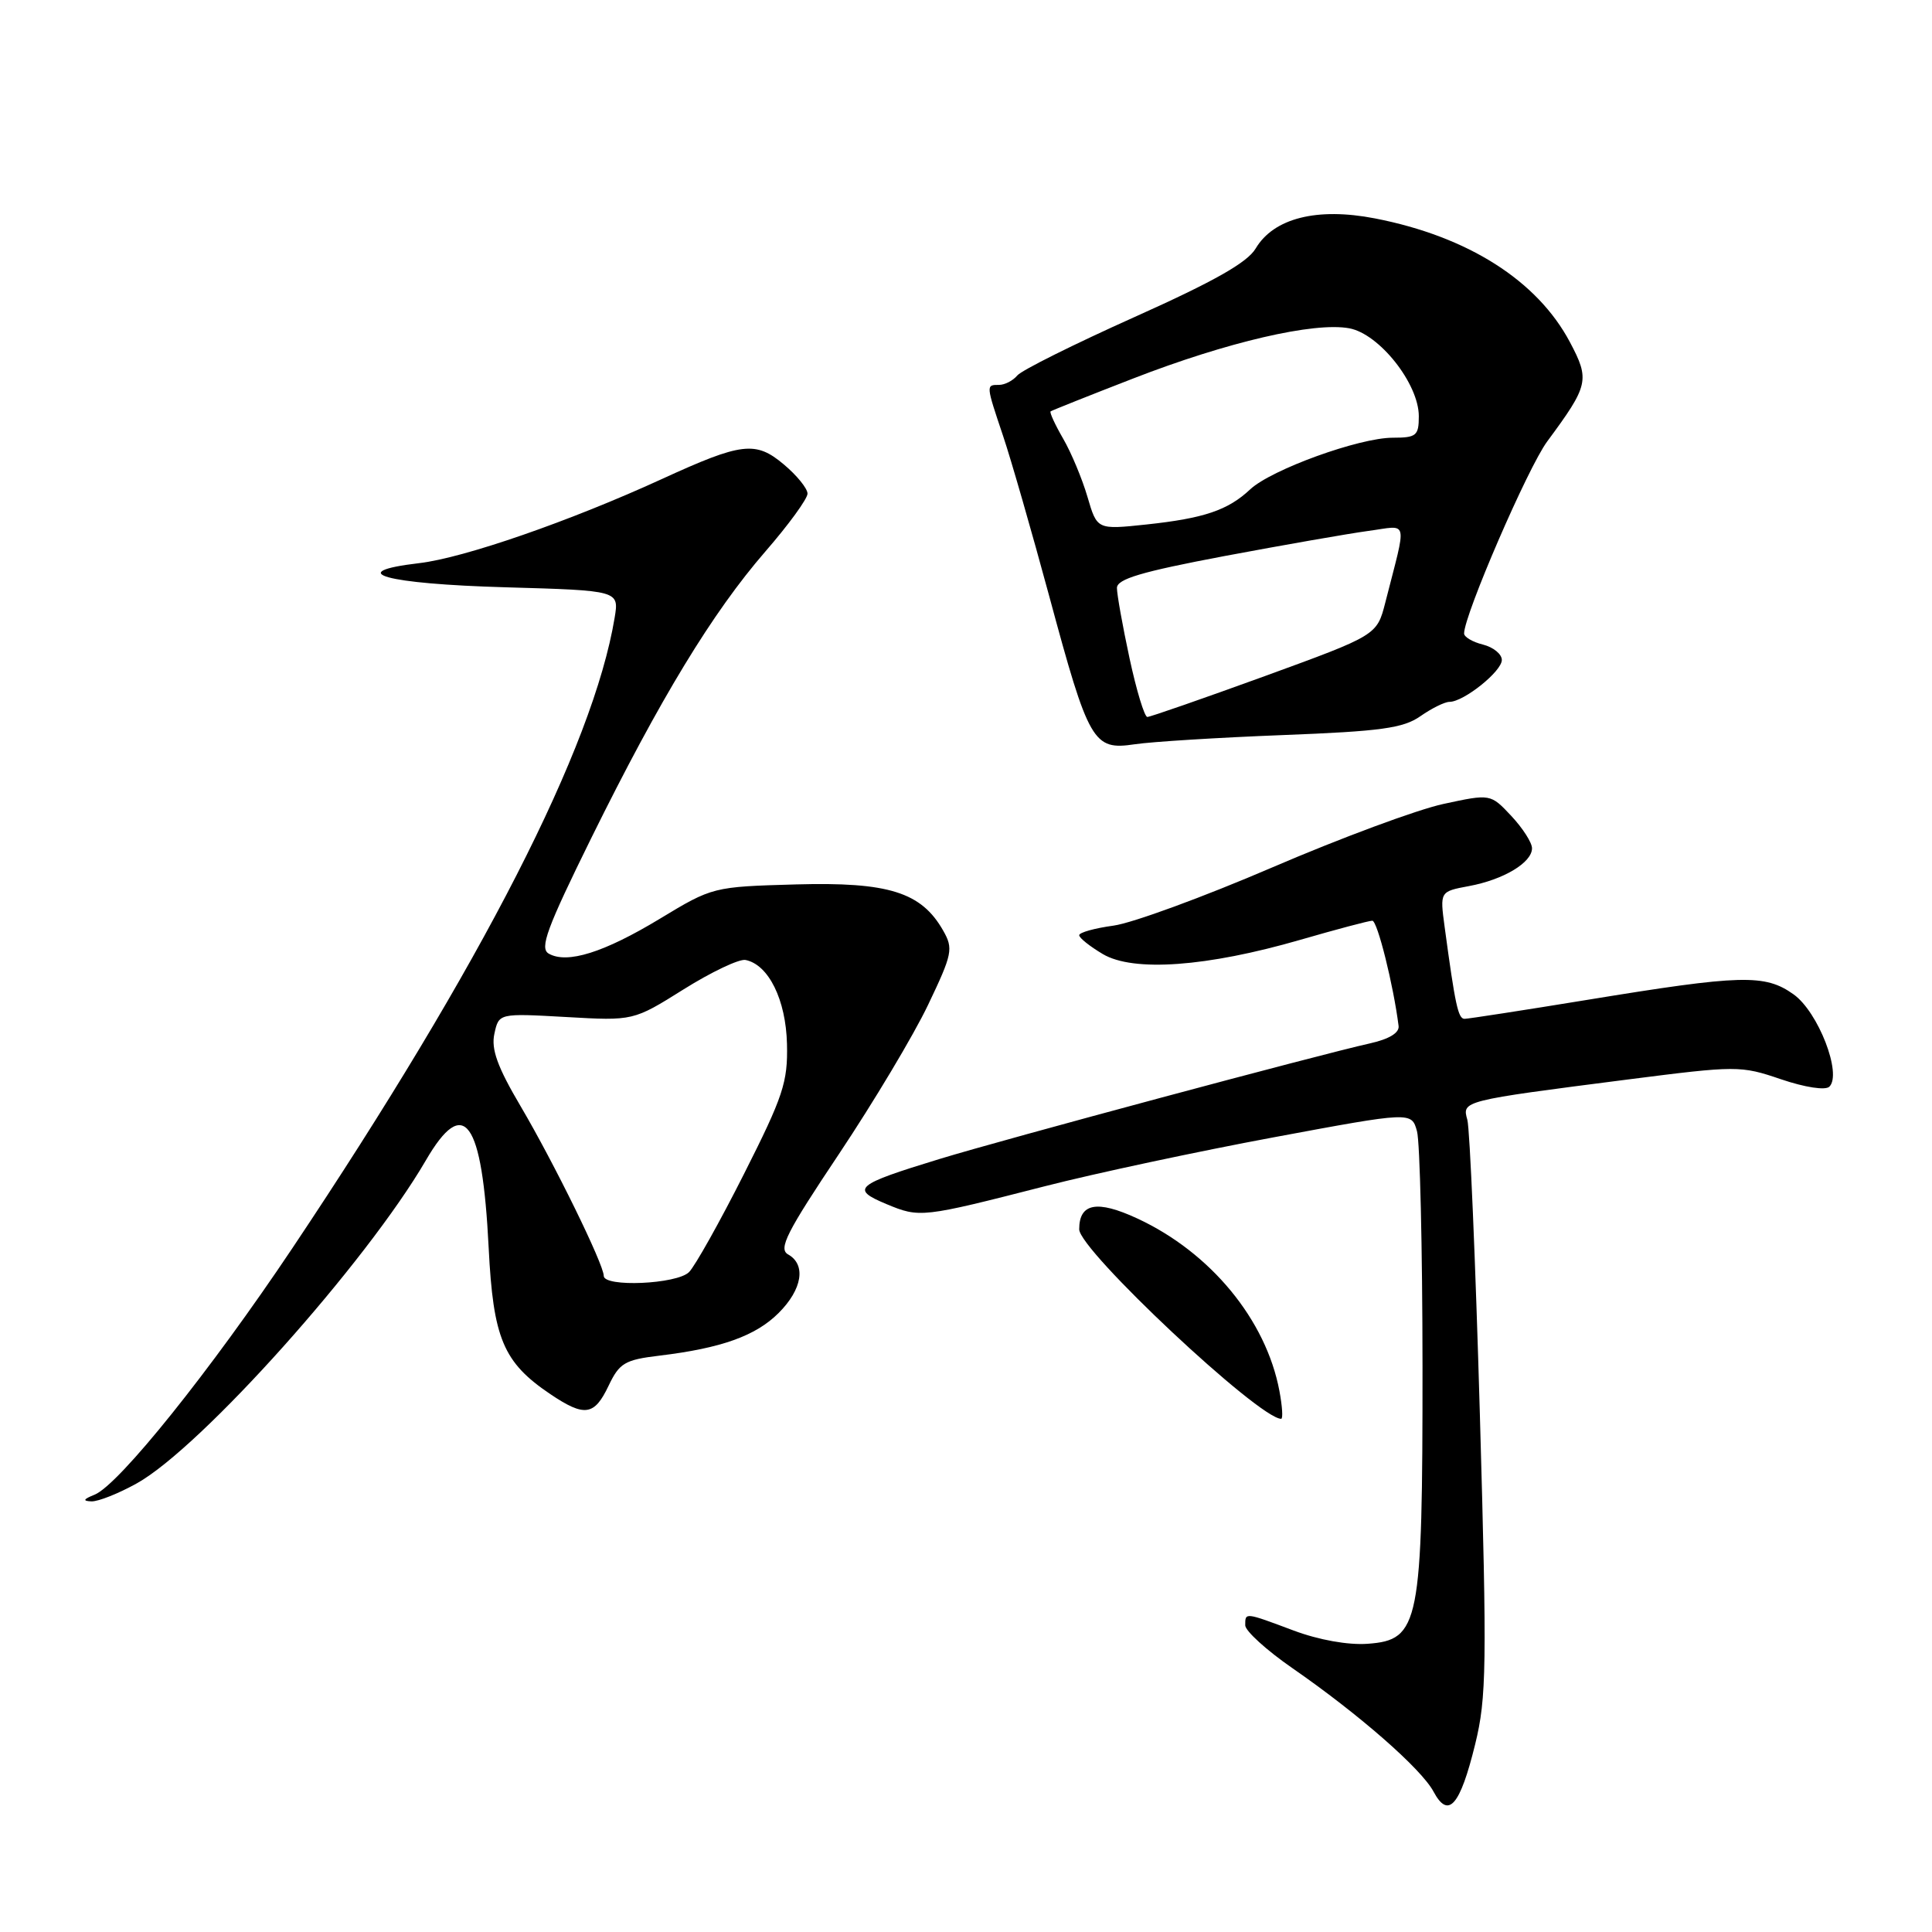 <?xml version="1.0" encoding="UTF-8" standalone="no"?>
<!DOCTYPE svg PUBLIC "-//W3C//DTD SVG 1.1//EN" "http://www.w3.org/Graphics/SVG/1.1/DTD/svg11.dtd" >
<svg xmlns="http://www.w3.org/2000/svg" xmlns:xlink="http://www.w3.org/1999/xlink" version="1.1" viewBox="0 0 256 256">
 <g >
 <path fill="currentColor"
d=" M 195.47 231.11 C 196.98 224.96 197.04 220.74 196.09 187.40 C 195.51 167.10 194.76 149.54 194.43 148.38 C 193.72 145.86 193.70 145.86 215.60 143.05 C 230.16 141.19 230.62 141.18 236.00 143.01 C 239.18 144.09 241.88 144.50 242.40 143.99 C 244.11 142.31 240.92 134.08 237.66 131.76 C 233.86 129.05 230.77 129.14 210.30 132.49 C 201.85 133.87 194.54 135.00 194.06 135.00 C 193.21 135.00 192.82 133.17 191.42 122.81 C 190.79 118.13 190.79 118.13 194.65 117.41 C 199.23 116.56 203.00 114.30 203.00 112.40 C 203.00 111.65 201.76 109.72 200.25 108.11 C 197.50 105.18 197.50 105.18 191.25 106.53 C 187.81 107.27 177.59 111.06 168.55 114.95 C 159.50 118.84 150.05 122.31 147.55 122.65 C 145.05 122.99 143.00 123.56 143.00 123.92 C 143.00 124.28 144.41 125.40 146.13 126.42 C 150.19 128.82 159.93 128.11 172.30 124.53 C 177.10 123.14 181.39 122.00 181.84 122.00 C 182.51 122.00 184.64 130.54 185.32 135.94 C 185.44 136.86 184.06 137.69 181.50 138.26 C 174.82 139.74 133.03 150.96 124.50 153.57 C 113.31 156.99 112.66 157.54 117.44 159.54 C 121.88 161.39 122.13 161.36 138.50 157.17 C 145.10 155.48 158.72 152.57 168.77 150.70 C 187.04 147.30 187.04 147.30 187.76 149.90 C 188.15 151.33 188.48 165.32 188.49 181.00 C 188.50 215.25 188.10 217.31 181.22 217.81 C 178.64 218.00 174.74 217.30 171.43 216.06 C 164.91 213.62 165.00 213.63 165.00 215.36 C 165.00 216.10 167.81 218.66 171.25 221.04 C 180.06 227.14 188.33 234.37 189.95 237.40 C 191.91 241.07 193.46 239.31 195.47 231.11 Z  M 18.15 196.54 C 26.65 191.79 48.51 167.35 56.43 153.75 C 61.50 145.03 63.90 148.36 64.75 165.32 C 65.35 177.36 66.68 180.52 72.92 184.73 C 77.46 187.78 78.75 187.60 80.64 183.62 C 82.08 180.60 82.79 180.18 87.38 179.63 C 95.59 178.64 100.14 177.01 103.17 173.98 C 106.31 170.85 106.84 167.57 104.43 166.22 C 103.11 165.48 104.22 163.30 111.18 152.89 C 115.75 146.04 121.06 137.17 122.97 133.16 C 126.21 126.38 126.34 125.70 124.97 123.30 C 122.08 118.21 117.71 116.85 105.47 117.19 C 94.50 117.50 94.41 117.52 87.45 121.73 C 80.01 126.23 75.14 127.75 72.71 126.36 C 71.47 125.65 72.45 123.01 78.37 111.00 C 87.49 92.54 94.39 81.18 101.42 73.07 C 104.49 69.54 107.00 66.09 107.00 65.41 C 107.00 64.73 105.59 62.99 103.86 61.54 C 100.13 58.40 98.31 58.61 87.69 63.48 C 75.54 69.05 61.48 73.93 55.54 74.62 C 45.43 75.81 51.01 77.37 67.02 77.82 C 82.04 78.25 82.04 78.25 81.44 81.87 C 78.59 99.01 63.84 127.85 38.76 165.36 C 27.90 181.60 15.75 196.75 12.54 198.05 C 11.03 198.66 10.92 198.89 12.12 198.94 C 13.02 198.97 15.73 197.89 18.15 196.54 Z  M 169.53 184.31 C 167.76 174.88 160.40 165.95 150.69 161.45 C 145.36 158.98 143.00 159.42 143.00 162.89 C 143.00 165.65 166.82 188.00 169.76 188.00 C 170.02 188.00 169.91 186.34 169.53 184.31 Z  M 170.00 97.40 C 182.98 96.90 185.94 96.49 188.21 94.90 C 189.70 93.86 191.43 93.00 192.06 93.00 C 193.95 93.00 199.00 88.96 199.00 87.45 C 199.00 86.67 197.88 85.76 196.50 85.41 C 195.12 85.07 194.00 84.40 194.00 83.94 C 194.00 81.50 202.46 61.94 205.01 58.50 C 210.52 51.04 210.68 50.35 208.02 45.33 C 203.69 37.17 194.49 31.33 182.19 28.94 C 174.52 27.45 168.77 28.90 166.38 32.93 C 165.28 34.79 160.84 37.30 150.35 42.00 C 142.37 45.58 135.37 49.06 134.80 49.75 C 134.22 50.44 133.14 51.00 132.38 51.00 C 130.63 51.00 130.63 50.96 132.92 57.78 C 133.98 60.93 136.72 70.47 139.03 79.00 C 144.28 98.45 144.85 99.44 150.35 98.62 C 152.63 98.28 161.47 97.73 170.00 97.40 Z  M 80.00 169.06 C 80.00 167.53 73.41 154.09 68.99 146.59 C 65.90 141.36 65.06 139.01 65.51 136.97 C 66.10 134.26 66.10 134.26 75.01 134.76 C 83.92 135.27 83.92 135.27 90.59 131.09 C 94.26 128.79 97.95 127.04 98.78 127.20 C 101.84 127.81 104.14 132.47 104.28 138.34 C 104.40 143.40 103.78 145.26 98.58 155.56 C 95.37 161.92 92.09 167.77 91.30 168.56 C 89.69 170.17 80.00 170.59 80.00 169.06 Z  M 149.67 87.23 C 148.75 82.95 148.00 78.76 148.00 77.91 C 148.00 76.72 151.24 75.76 162.25 73.68 C 170.09 72.21 178.66 70.71 181.31 70.35 C 186.72 69.63 186.45 68.49 183.56 79.84 C 182.45 84.17 182.45 84.17 167.59 89.59 C 159.41 92.56 152.41 95.00 152.03 95.00 C 151.65 95.00 150.59 91.50 149.67 87.23 Z  M 144.10 65.85 C 143.40 63.46 141.95 59.98 140.87 58.12 C 139.80 56.27 139.05 54.64 139.21 54.51 C 139.37 54.39 144.30 52.42 150.16 50.15 C 162.59 45.32 174.13 42.64 178.78 43.50 C 182.76 44.23 188.00 50.85 188.00 55.15 C 188.00 57.73 187.68 58.00 184.55 58.00 C 180.10 58.00 168.46 62.22 165.66 64.84 C 162.71 67.61 159.55 68.68 151.89 69.50 C 145.37 70.19 145.37 70.19 144.10 65.85 Z "/>
</g>
</svg>